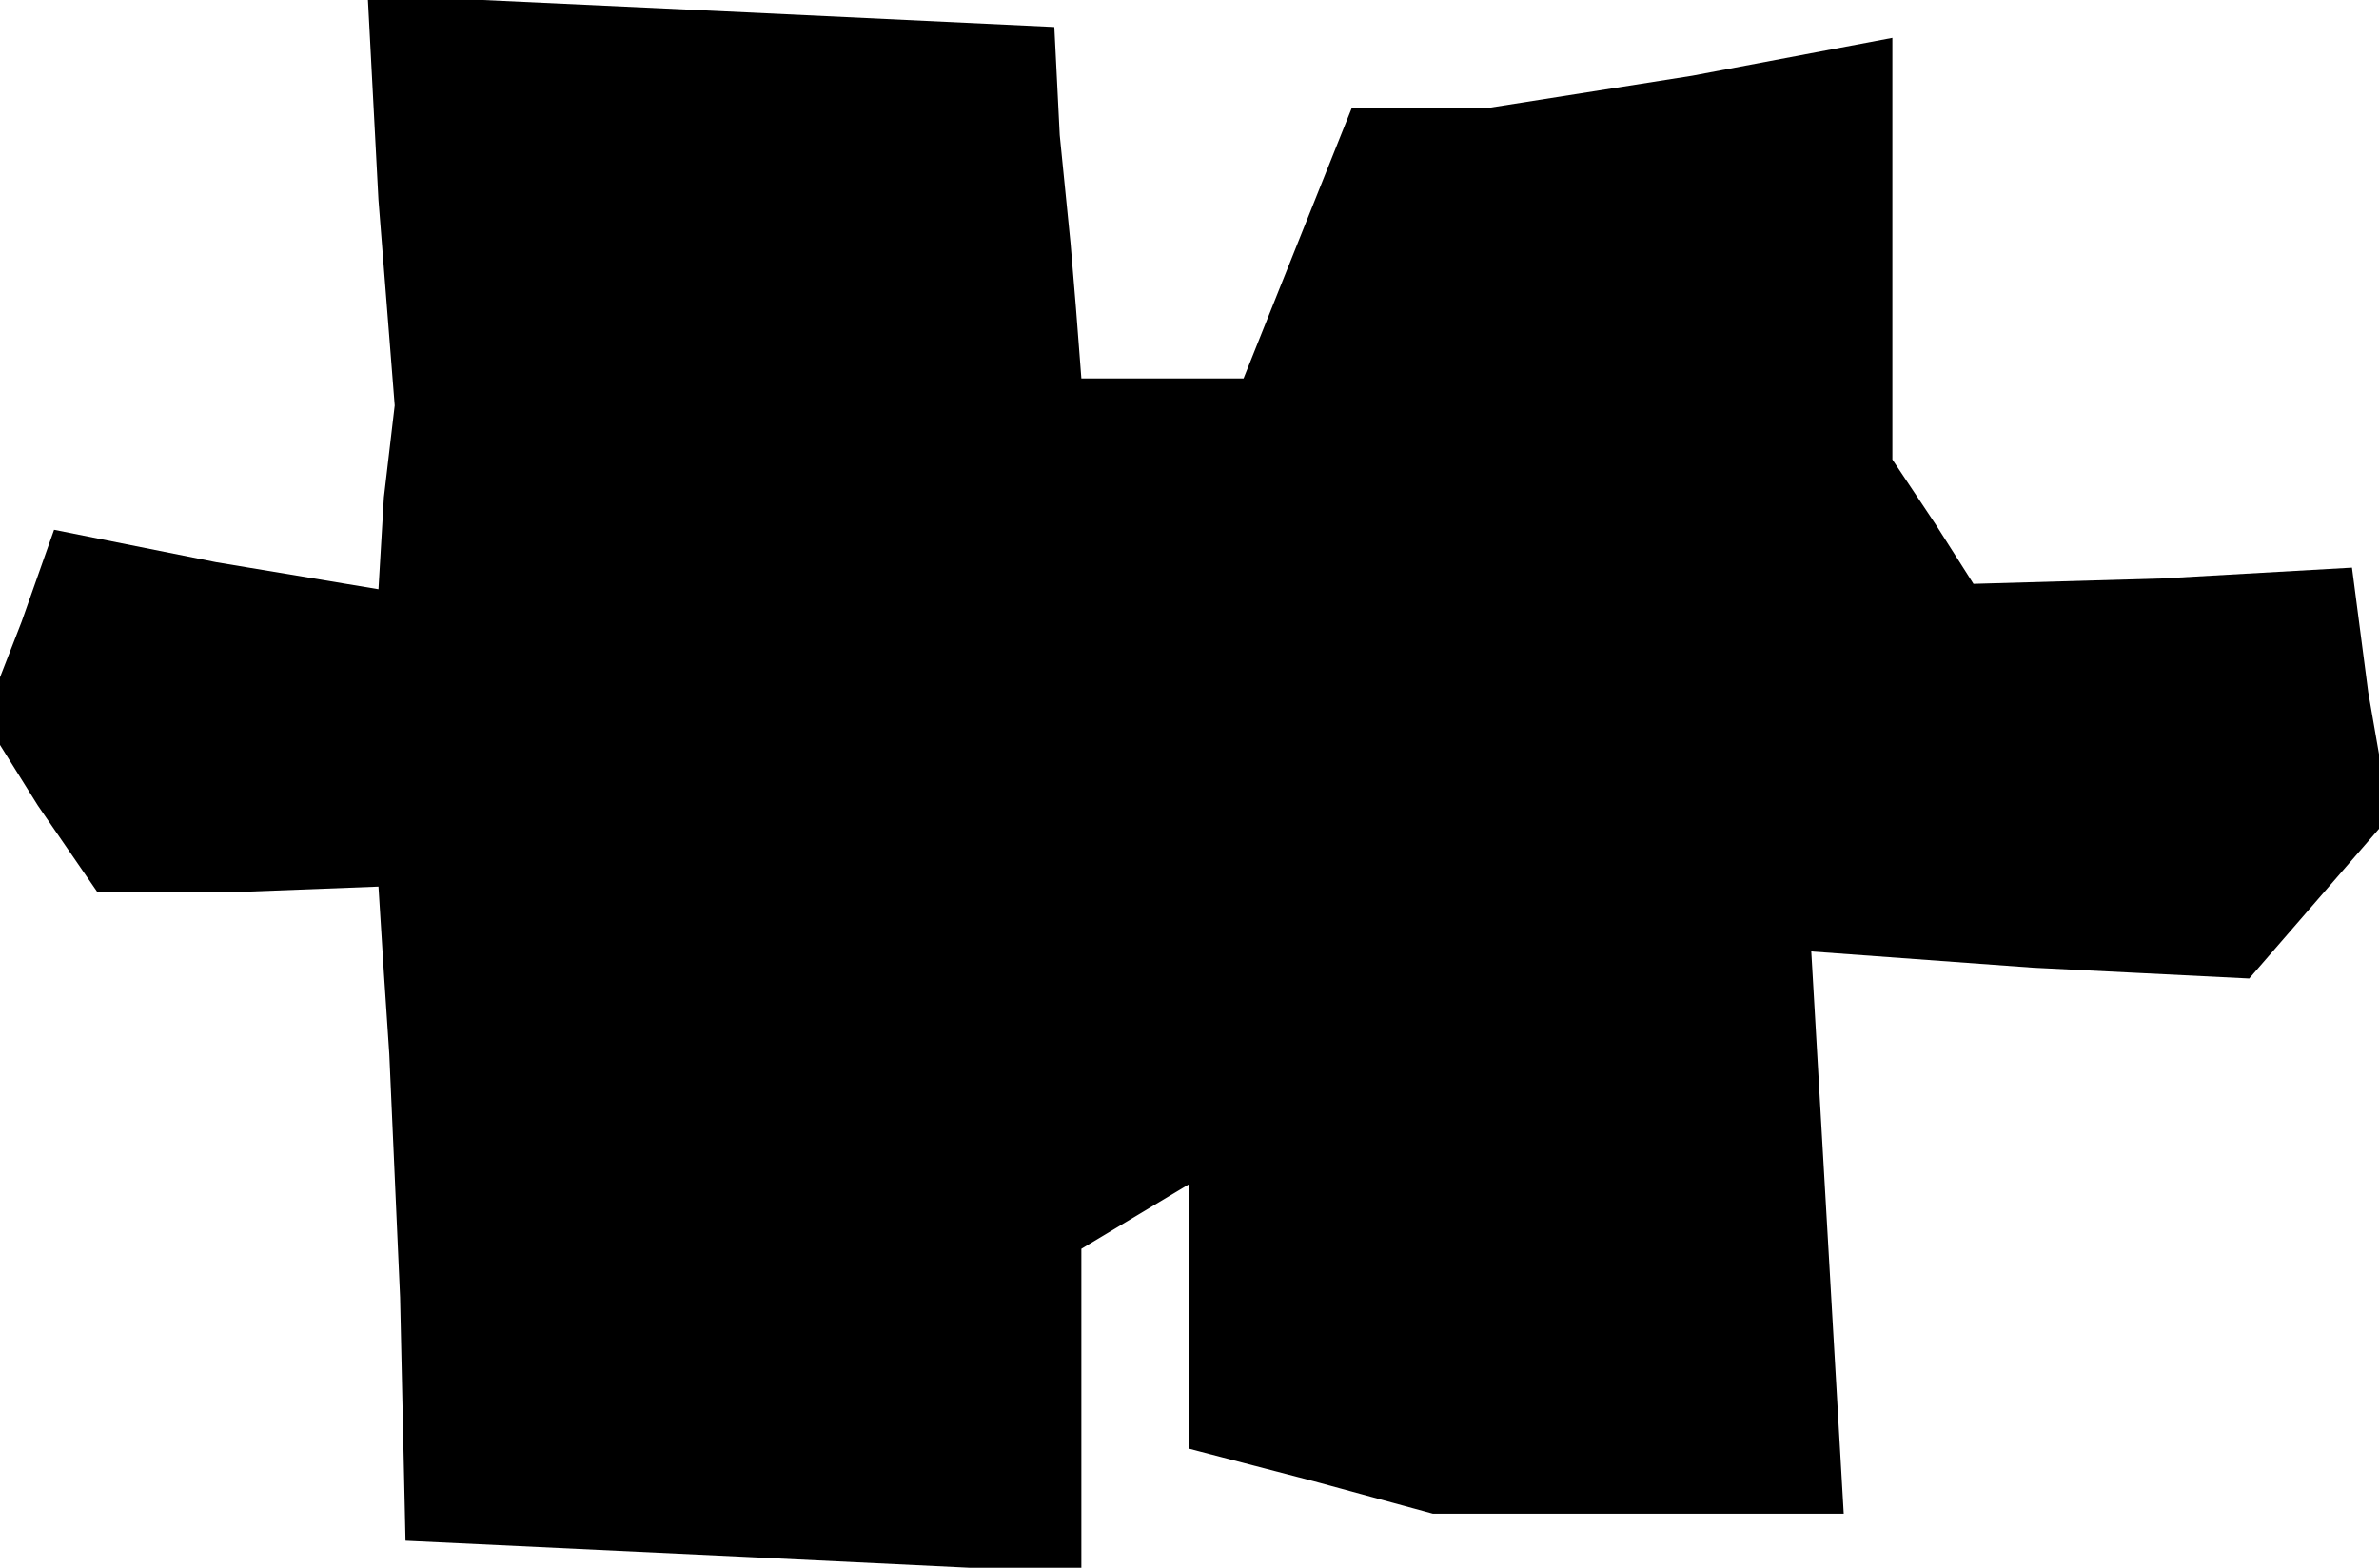 <?xml version="1.0" standalone="no"?>
<!DOCTYPE svg PUBLIC "-//W3C//DTD SVG 20010904//EN"
 "http://www.w3.org/TR/2001/REC-SVG-20010904/DTD/svg10.dtd">
<svg version="1.0" xmlns="http://www.w3.org/2000/svg"
 width="44pt" height="29pt" viewBox="0 0 44 29"
 preserveAspectRatio="xMidYMid meet">
<g transform="translate(0,29) scale(0.1,-0.1)"
fill="#000000" stroke="none">
<path d="M70 253 l3 -38 -2 -17 -1 -17 -30 5 -30 6 -6 -17 -7 -18 10 -16 11
-16 26 0 26 1 1 -16 1 -15 2 -45 1 -45 63 -3 62 -3 0 30 0 30 10 6 10 6 0 -24
0 -25 23 -6 22 -6 38 0 38 0 -3 52 -3 52 41 -3 40 -2 13 15 13 15 -4 23 -3 23
-35 -2 -35 -1 -7 11 -8 12 0 39 0 39 -37 -7 -38 -6 -13 0 -12 0 -10 -25 -10
-25 -15 0 -15 0 -1 13 -1 12 -2 20 -1 20 -63 3 -64 3 2 -38z"/>
</g>
</svg>
